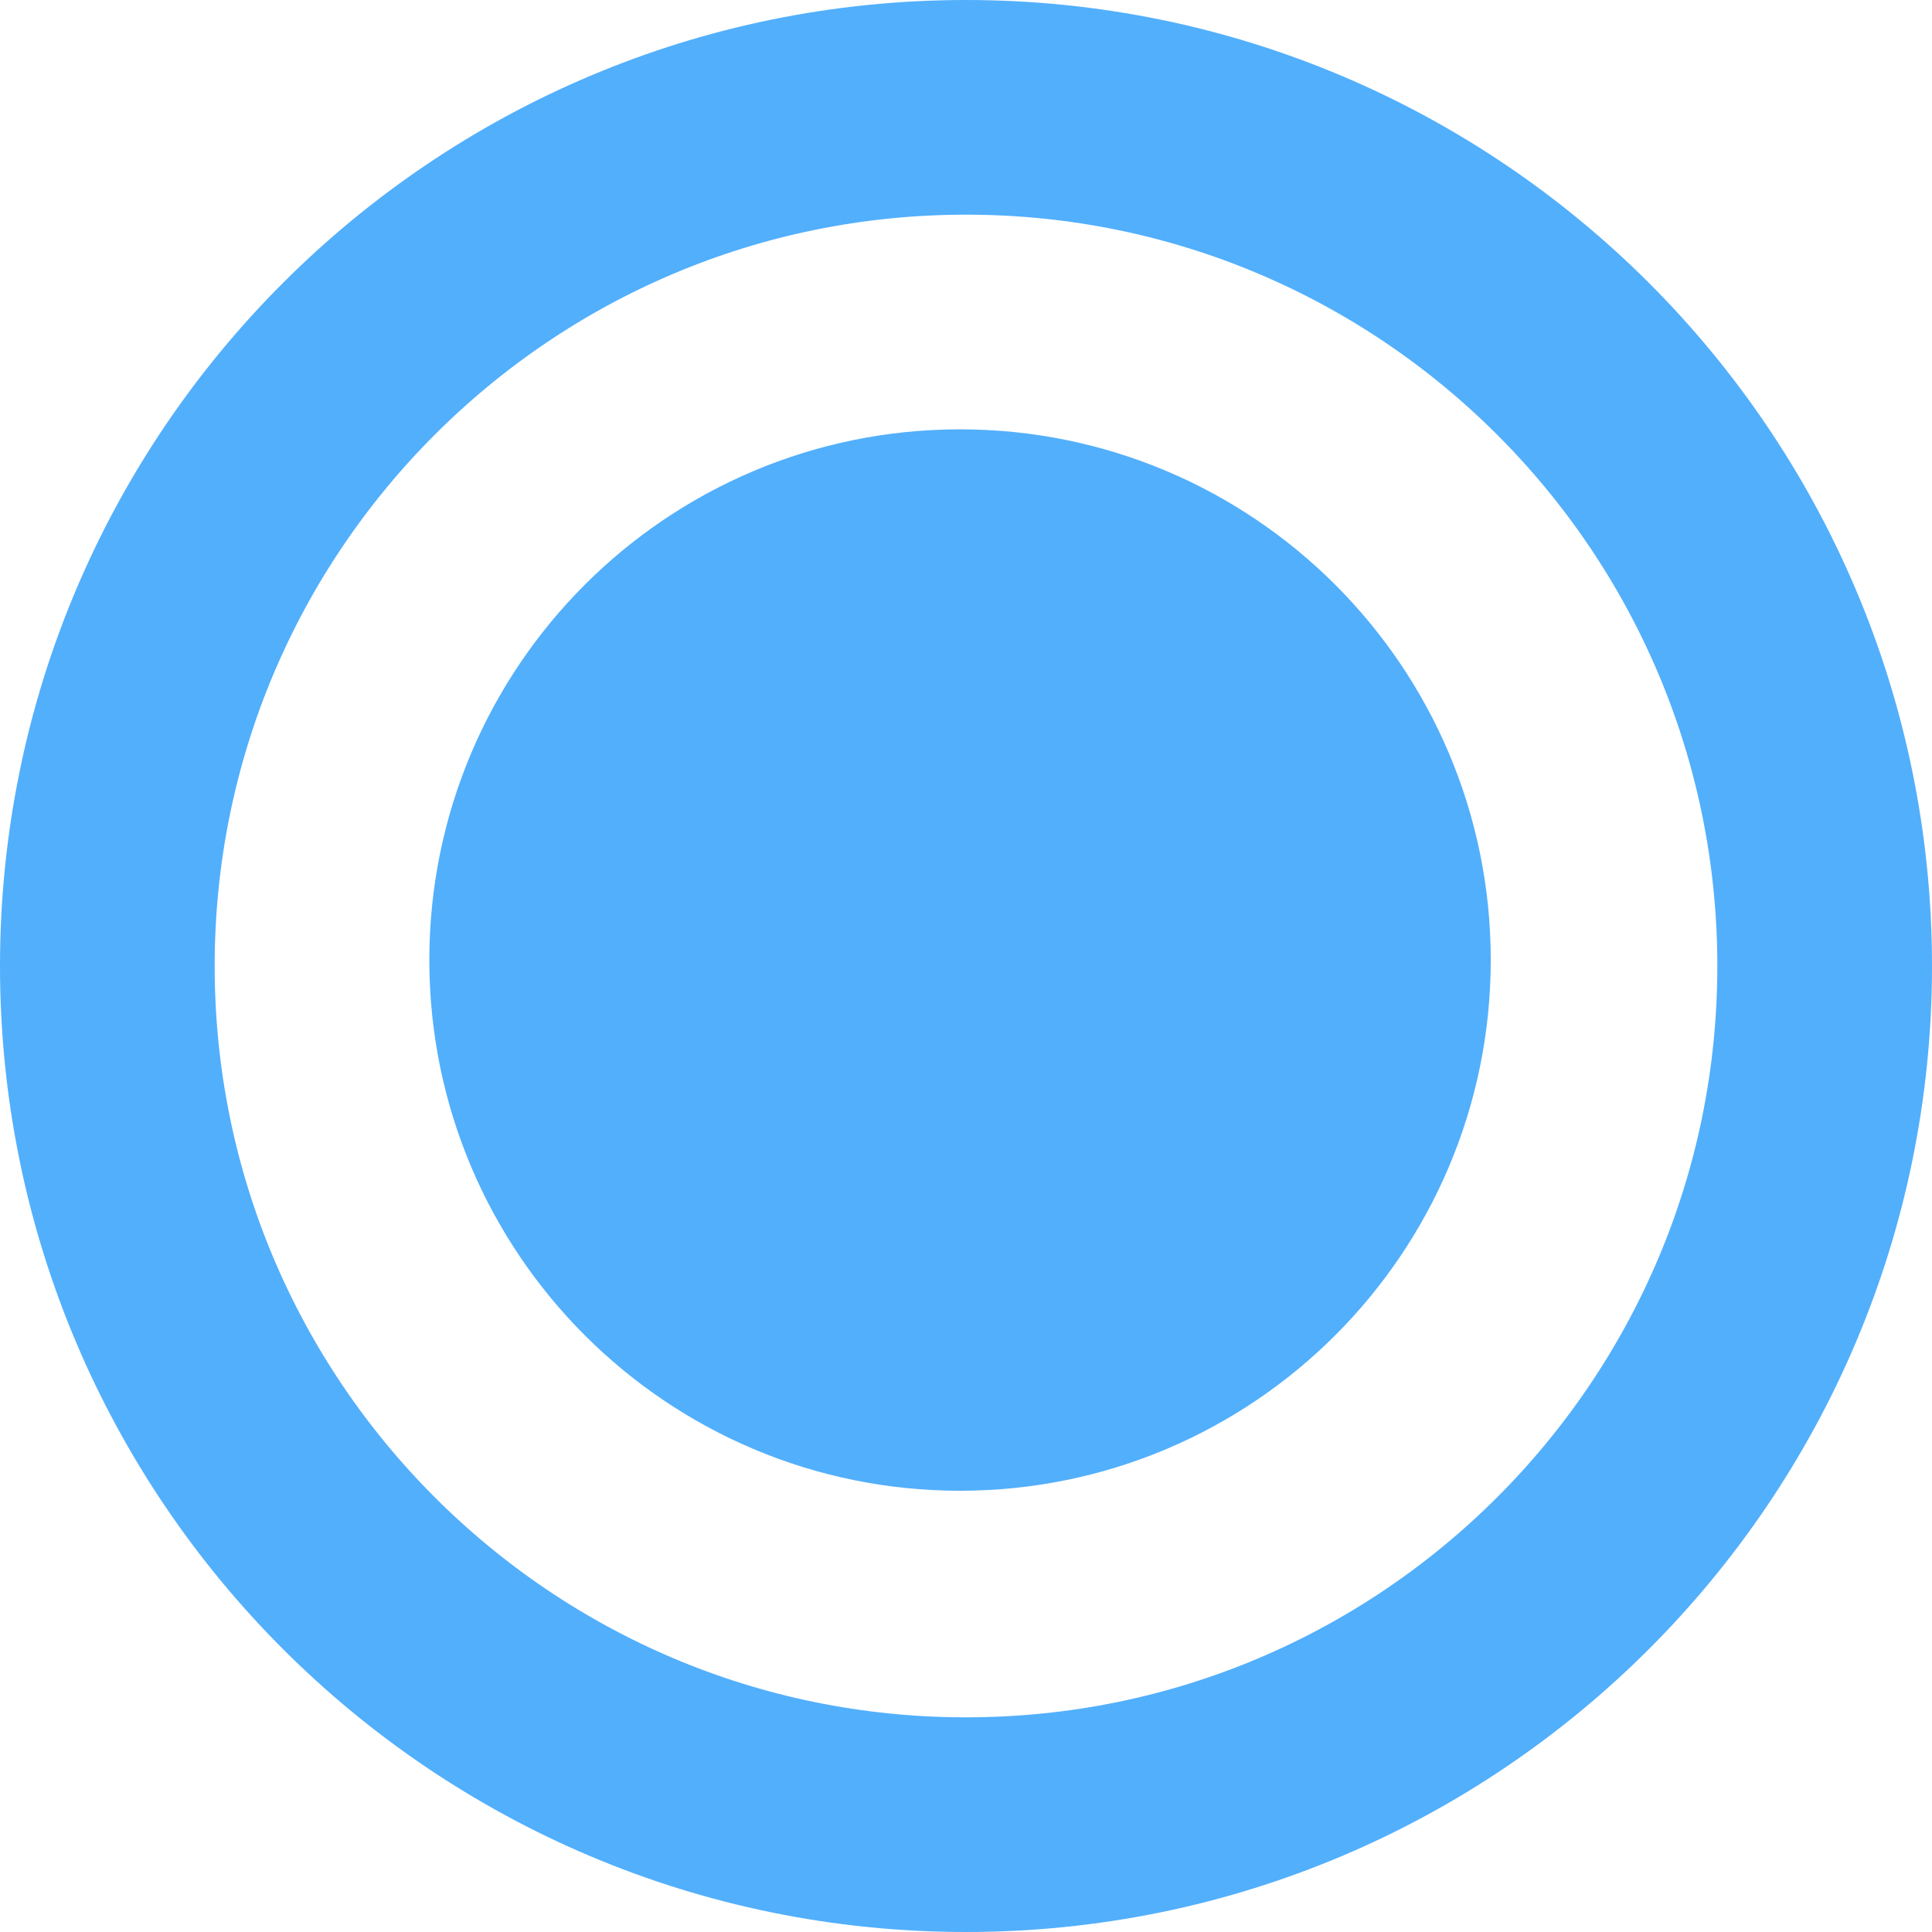 <svg xmlns="http://www.w3.org/2000/svg" width="18" height="18" viewBox="0 0 18 18">
  <g fill="none" fill-rule="evenodd" stroke="#52AFFC" stroke-linecap="round" stroke-linejoin="round" stroke-width="2" transform="translate(1 1)">
    <path d="M16,8 C16,12.417 12.417,16 8,16 C3.581,16 0,12.417 0,8 C0,3.583 3.581,0 8,0 C12.417,0 16,3.583 16,8 Z"/>
    <path fill="#52AFFC" d="M11.889,7.944 C11.889,10.122 10.122,11.889 7.944,11.889 C5.766,11.889 4,10.122 4,7.944 C4,5.766 5.766,4 7.944,4 C10.122,4 11.889,5.766 11.889,7.944 Z"/>
  </g>
</svg>
